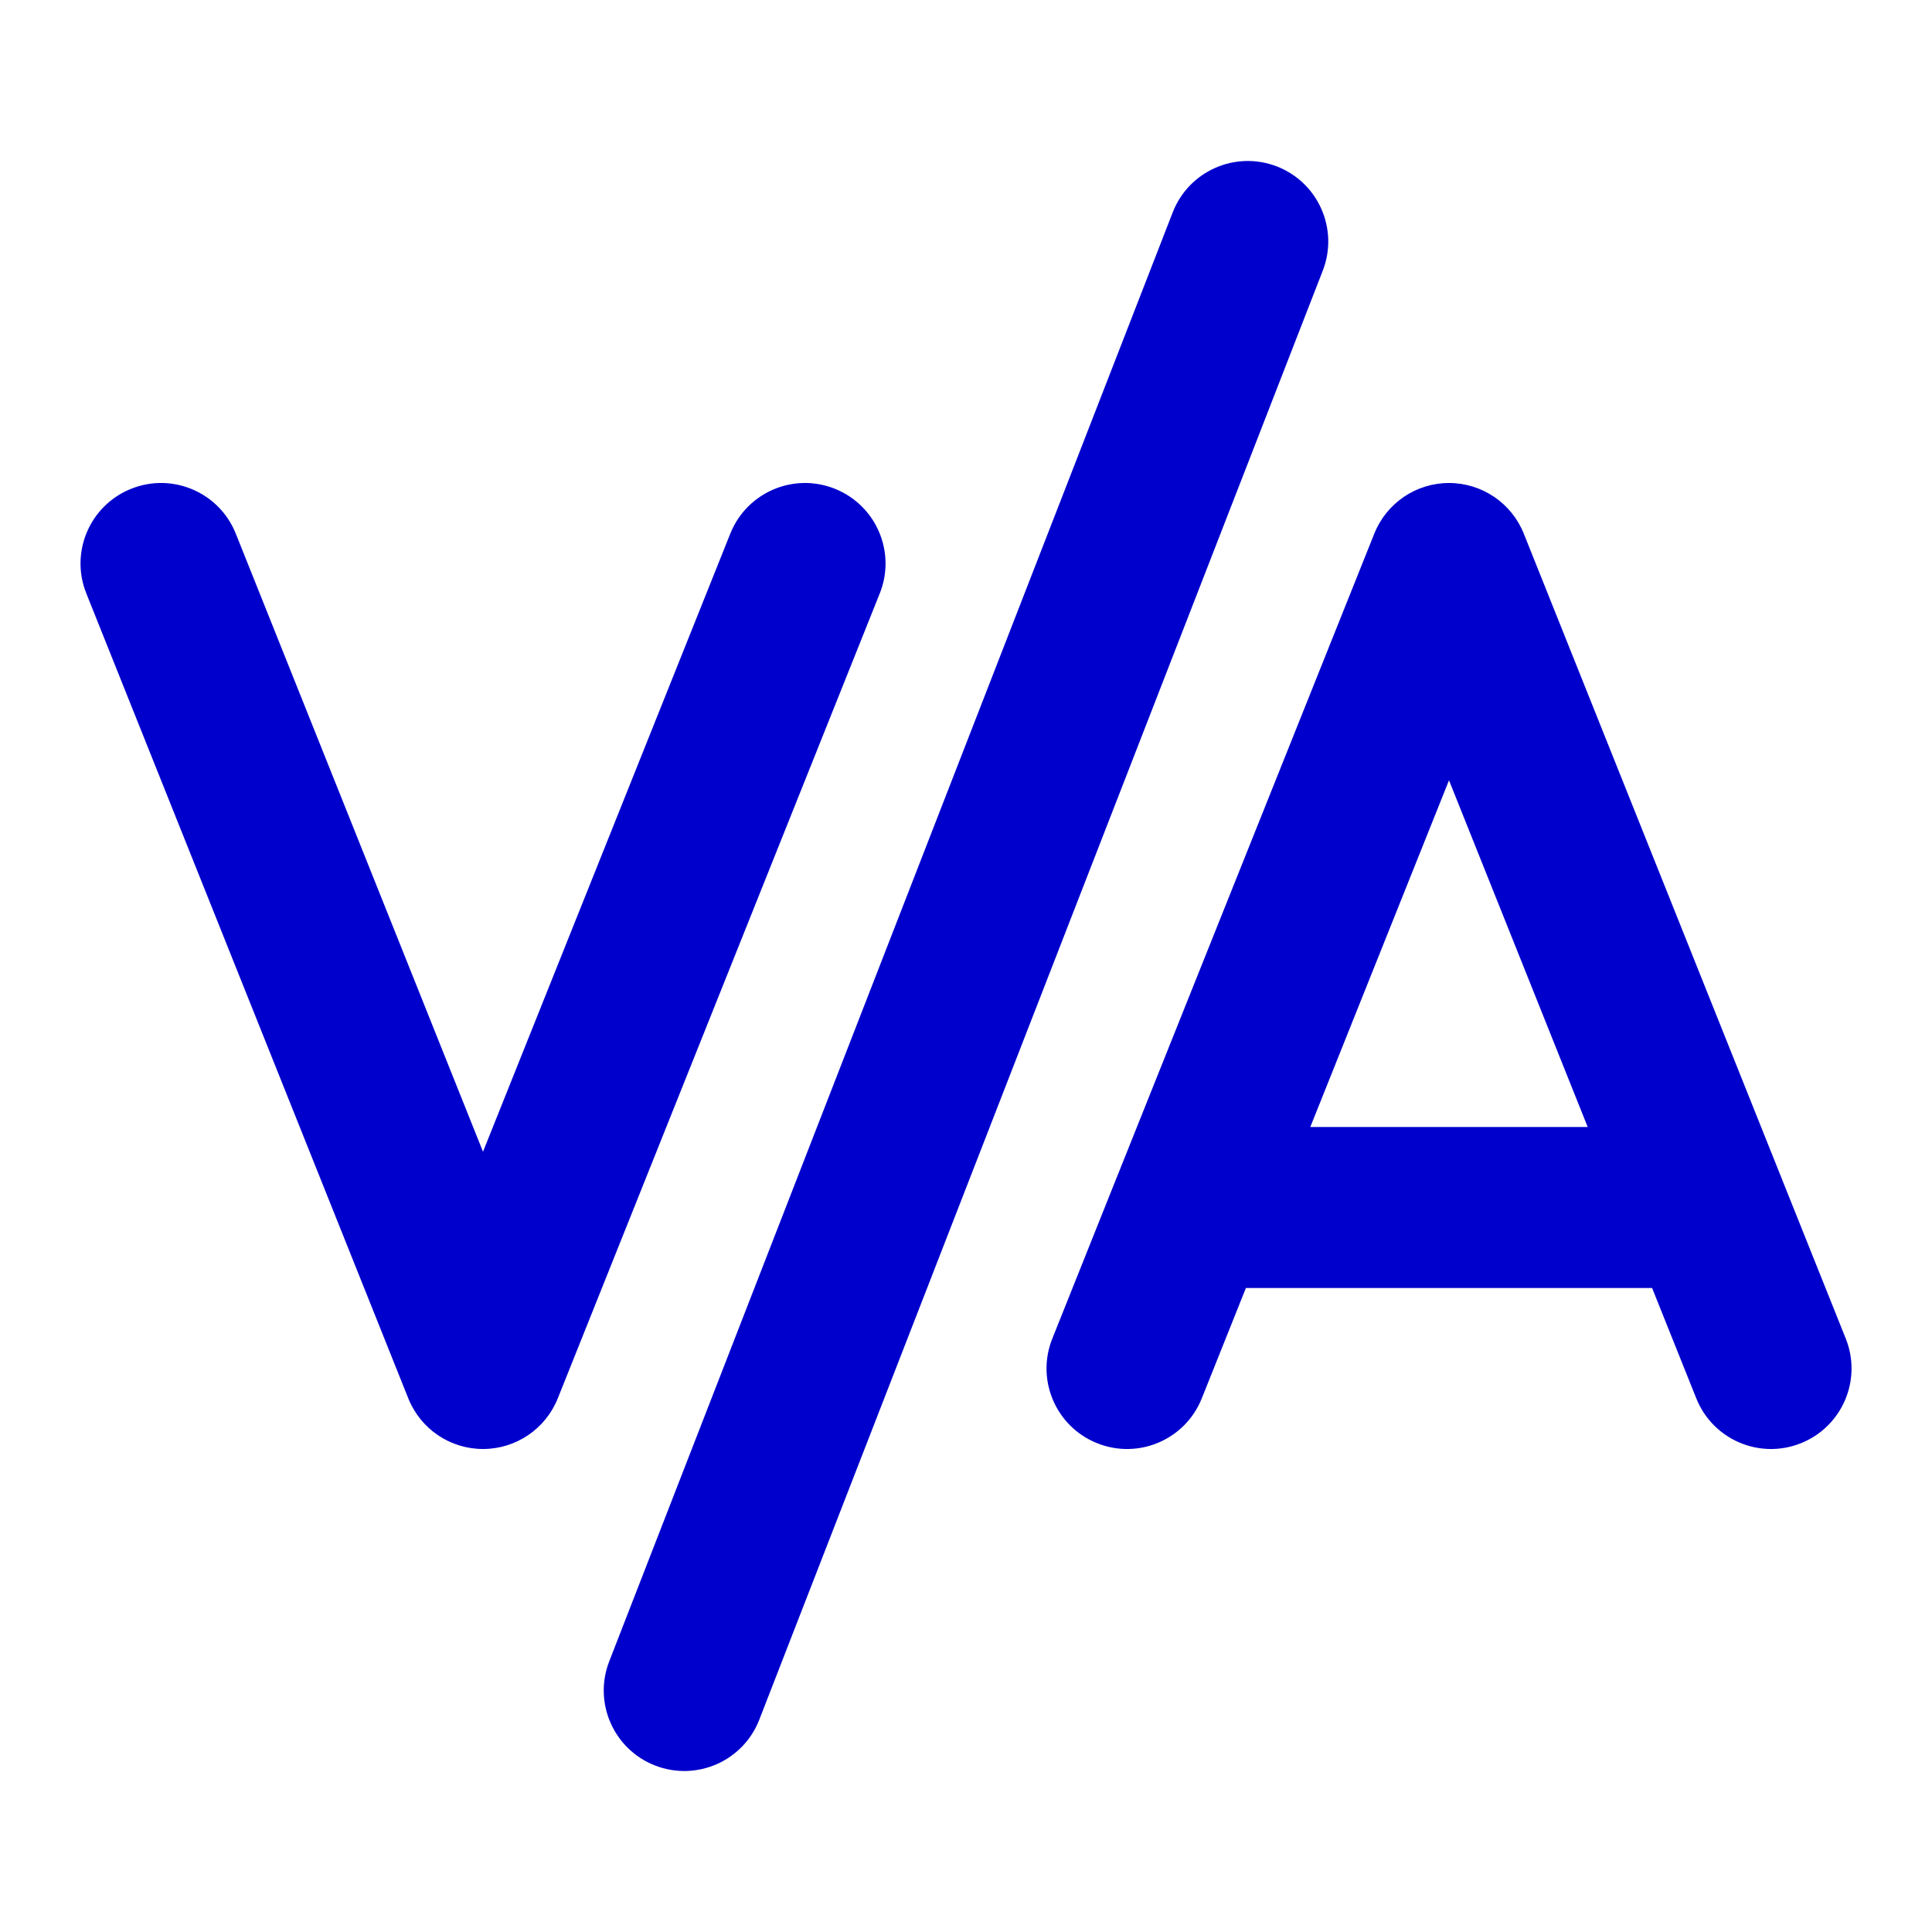 <svg width="24" height="24" viewBox="0 0 24 24" fill="none" xmlns="http://www.w3.org/2000/svg">
<path fill-rule="evenodd" clip-rule="evenodd" d="M15.863 2.068C16.377 2.268 16.632 2.848 16.432 3.362L9.432 21.363C9.232 21.877 8.653 22.132 8.138 21.932C7.623 21.732 7.368 21.152 7.568 20.638L14.568 2.638C14.768 2.123 15.348 1.868 15.863 2.068ZM1.629 6.072C2.142 5.866 2.724 6.116 2.929 6.629L6 14.307L9.072 6.629C9.277 6.116 9.859 5.866 10.372 6.072C10.884 6.277 11.134 6.859 10.929 7.371L6.929 17.371C6.777 17.751 6.409 18 6 18C5.591 18 5.224 17.751 5.072 17.371L1.072 7.371C0.867 6.859 1.116 6.277 1.629 6.072ZM18 6C18.409 6 18.777 6.249 18.929 6.629L22.12 14.607C22.126 14.622 22.132 14.636 22.137 14.65L22.929 16.629C23.134 17.141 22.884 17.723 22.372 17.928C21.859 18.134 21.277 17.884 21.072 17.371L20.523 16H15.477L14.929 17.371C14.724 17.884 14.142 18.134 13.629 17.928C13.116 17.723 12.867 17.141 13.072 16.629L13.863 14.65C13.868 14.636 13.874 14.622 13.88 14.608L17.072 6.629C17.224 6.249 17.591 6 18 6ZM16.277 14H19.723L18 9.693L16.277 14Z" fill="#0000CC"/>
</svg>
